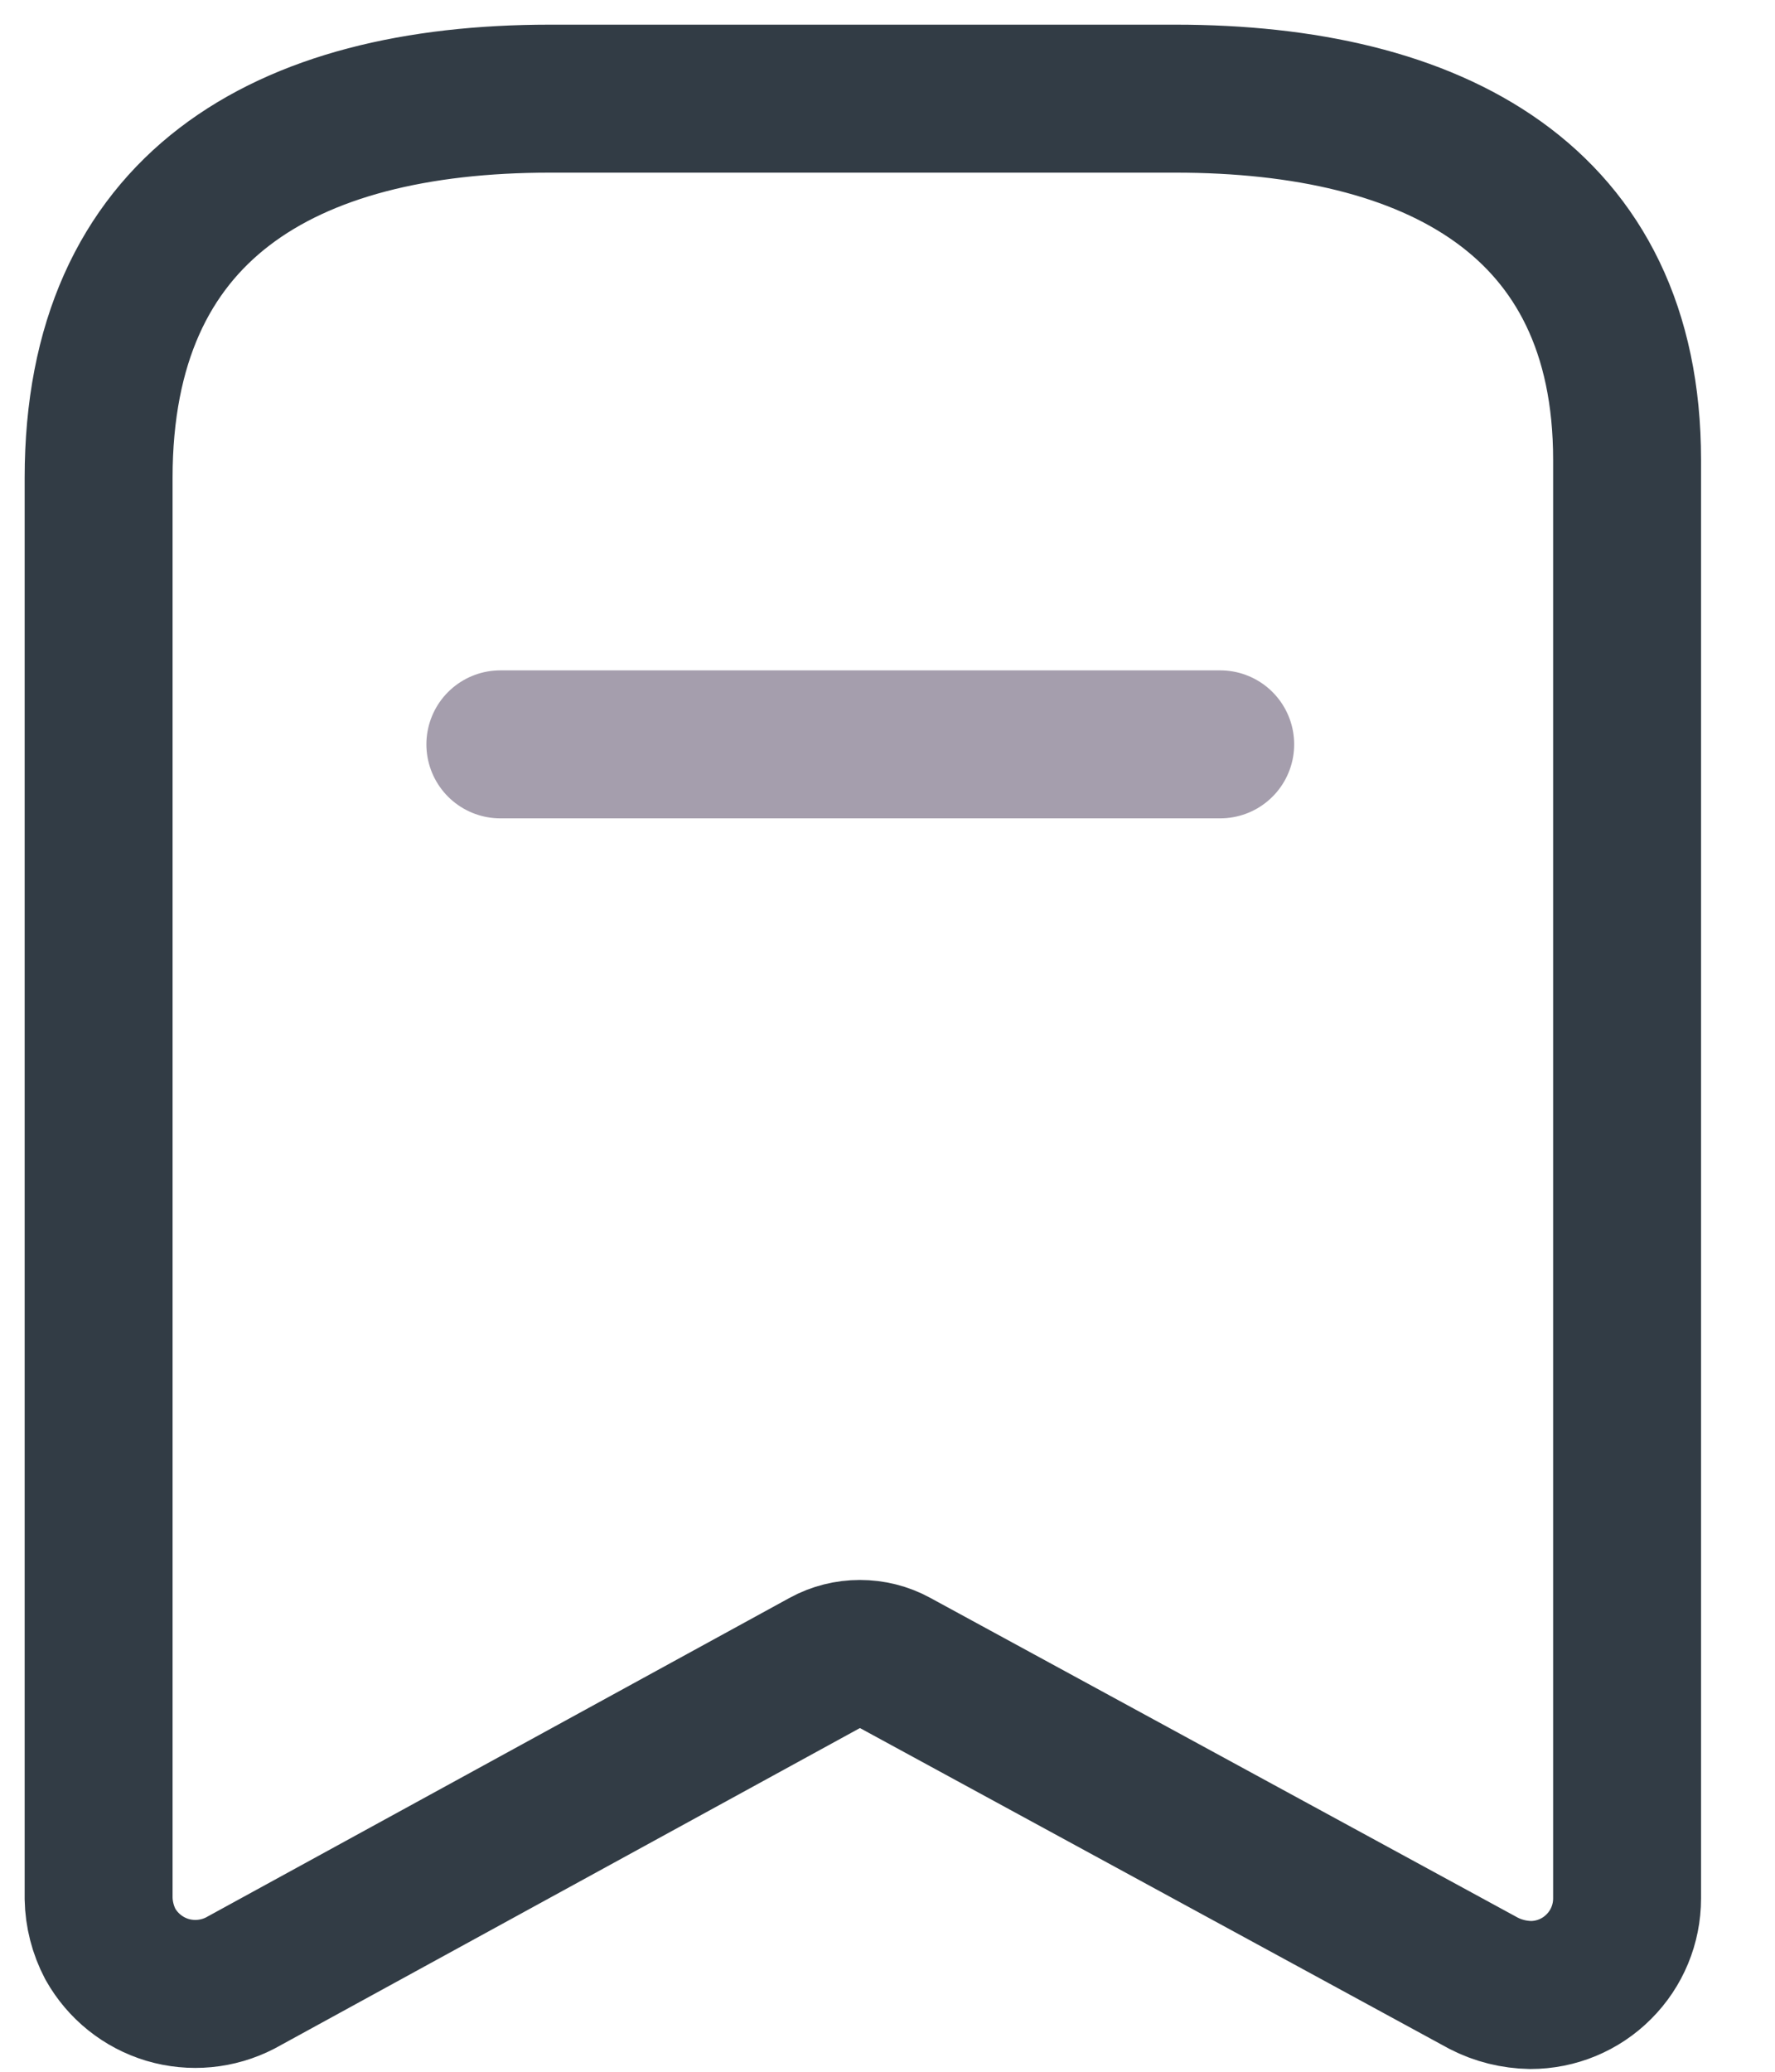 <svg width="18" height="21" viewBox="0 0 18 21" fill="none" xmlns="http://www.w3.org/2000/svg">
<path d="M8.368 16.854L2.437 20.1C2.209 20.218 1.944 20.243 1.698 20.17C1.452 20.096 1.245 19.93 1.119 19.706V19.706C1.044 19.563 1.003 19.404 1 19.243L1 4.844C1 2.1 2.876 1 5.577 1H11.92C14.538 1 16.5 2.025 16.5 4.661V19.243C16.5 19.503 16.397 19.752 16.213 19.935C16.03 20.119 15.781 20.222 15.521 20.222C15.355 20.219 15.192 20.179 15.045 20.103L9.073 16.854C8.965 16.795 8.844 16.765 8.72 16.765C8.597 16.765 8.476 16.795 8.368 16.854Z" stroke="#323C45" stroke-width="1.5" stroke-miterlimit="10" stroke-linecap="round" stroke-linejoin="round"/>
<path opacity="0.4" d="M5.074 7.545H12.374" stroke="#200E32" stroke-width="1.5" stroke-miterlimit="10" stroke-linecap="round" stroke-linejoin="round"/>
</svg>
